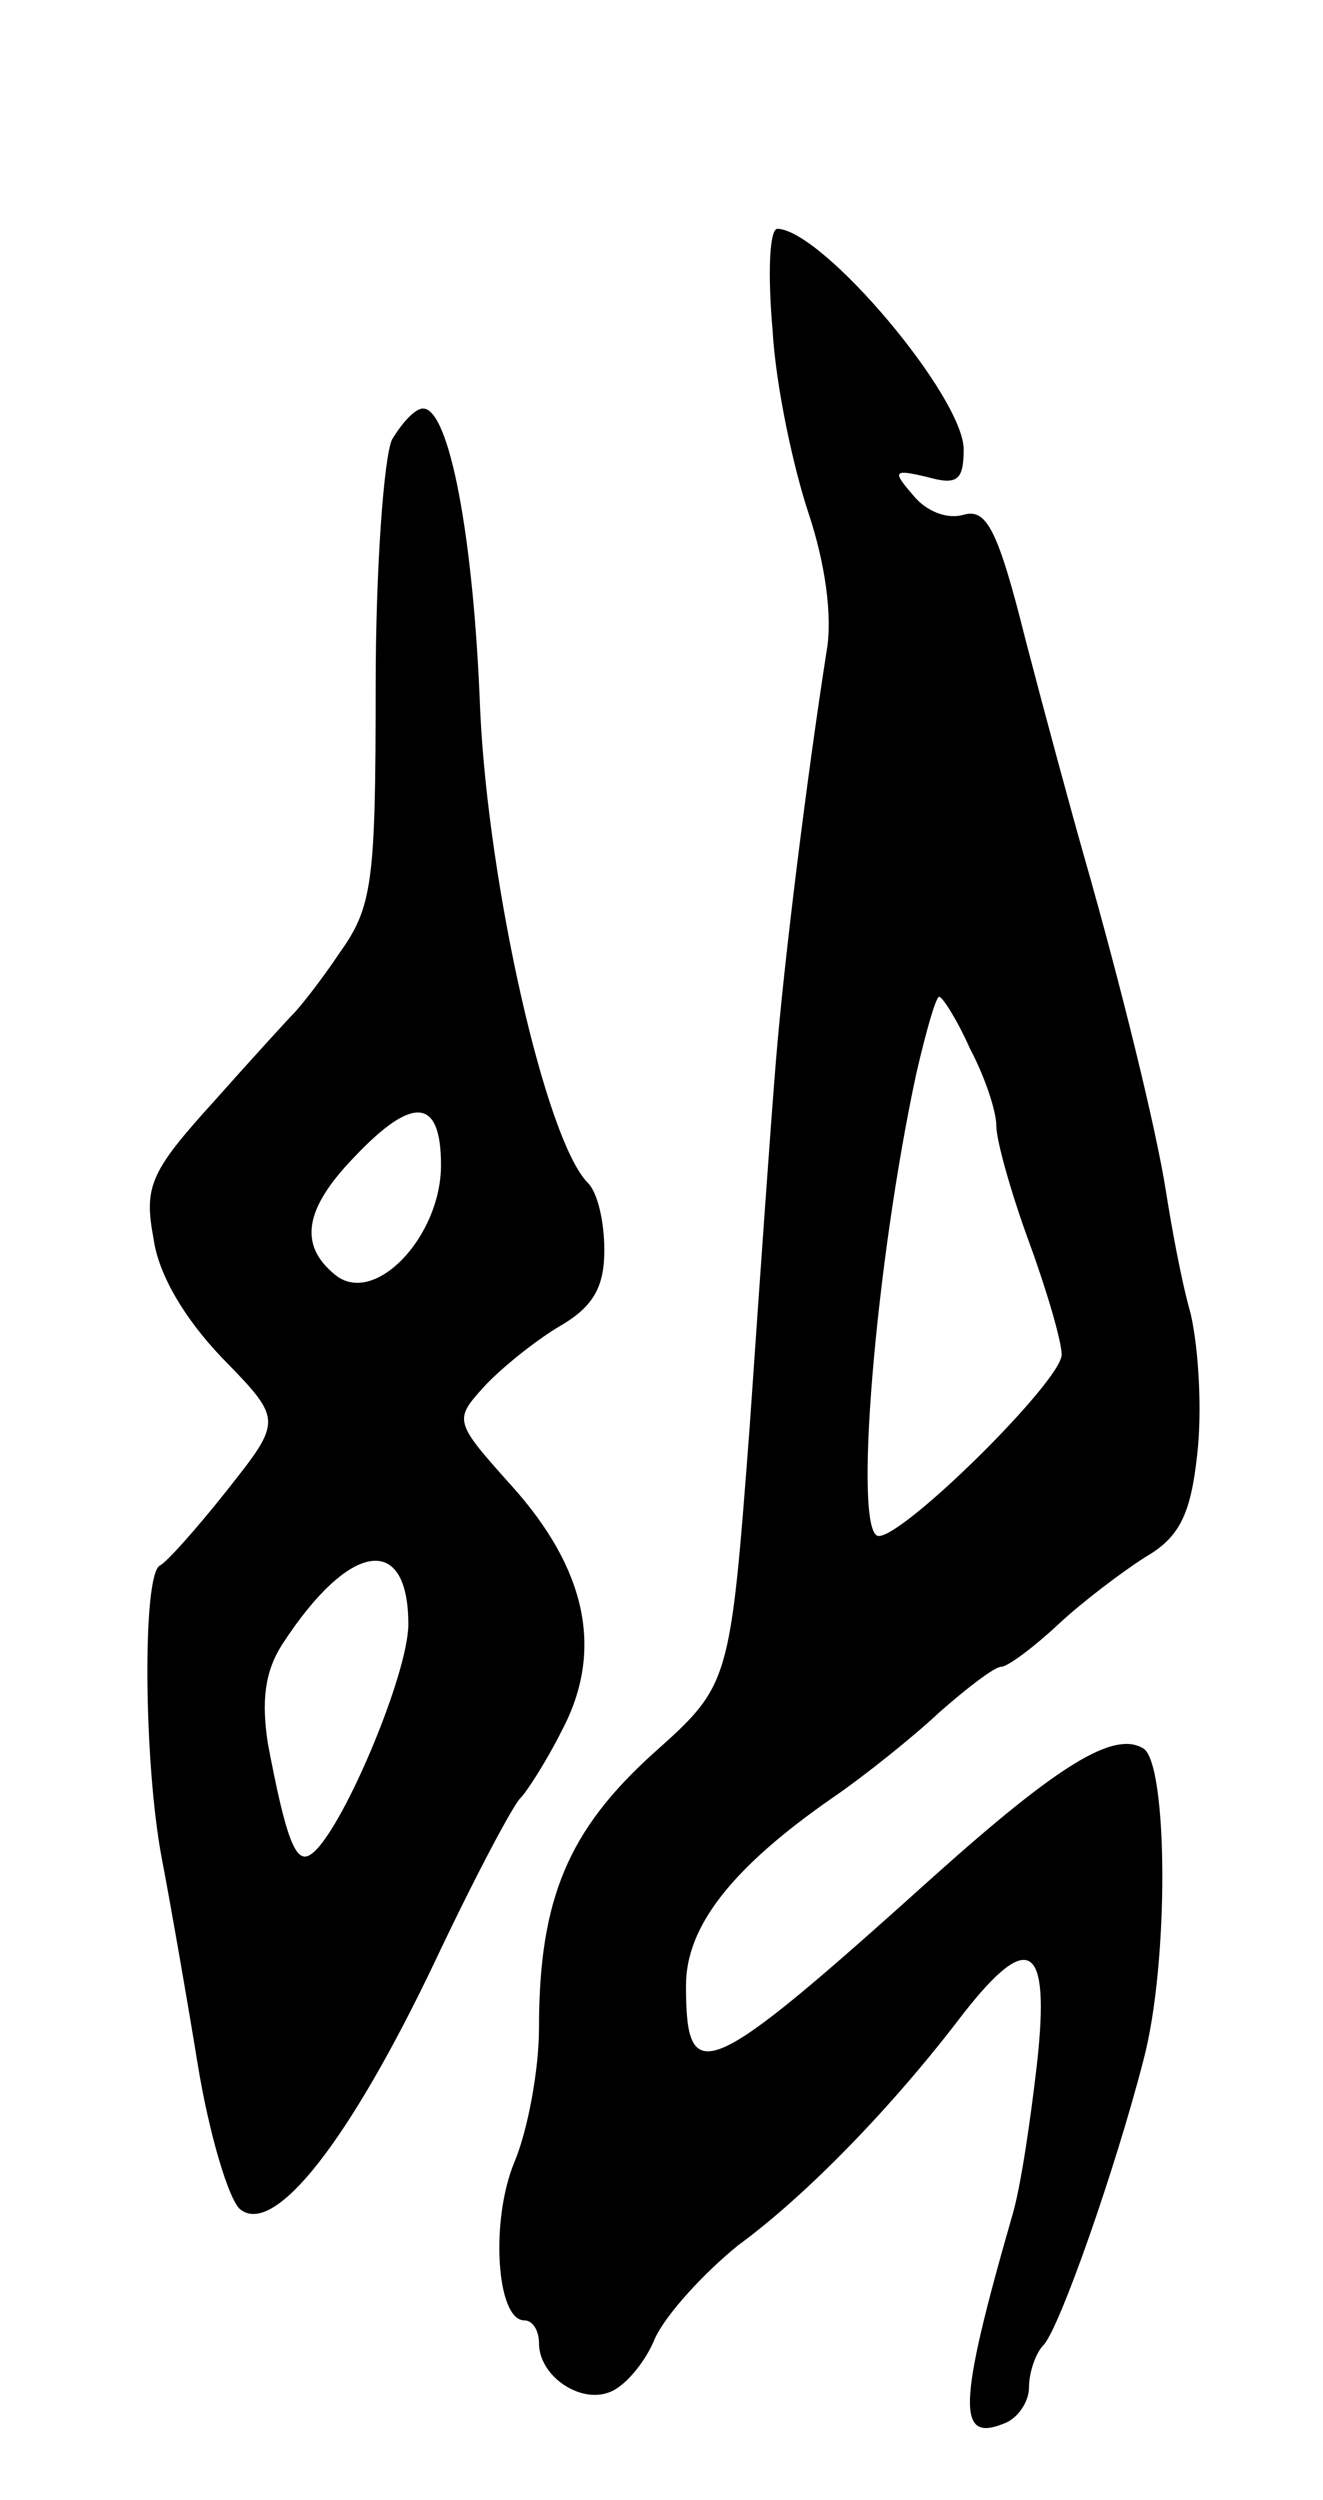 <svg version="1.0" xmlns="http://www.w3.org/2000/svg"
 width="81pt" height="153pt" viewBox="0 0 81 153"
 preserveAspectRatio="xMidYMid meet">
<g transform="translate(0,153) scale(0.1,-0.1)"
fill="#000000" stroke="none">
<path d="M473 1328 c2 -35 13 -85 22 -112 10 -30 15 -63 11 -85 -12 -77 -26
-189 -31 -251 -3 -36 -10 -136 -16 -223 -12 -158 -12 -158 -59 -200 -52 -47
-70 -89 -70 -168 0 -26 -7 -63 -15 -82 -15 -36 -11 -97 6 -97 5 0 9 -6 9 -14
0 -20 25 -37 43 -30 9 3 22 18 28 33 7 15 30 40 51 57 41 30 94 84 138 142 40
51 53 43 45 -30 -4 -35 -10 -76 -15 -93 -34 -118 -34 -140 -5 -128 8 3 15 13
15 22 0 9 4 21 9 26 10 11 44 108 61 174 16 60 15 182 0 191 -18 11 -52 -10
-128 -78 -140 -126 -152 -131 -152 -67 0 36 28 72 90 115 19 13 49 37 65 52
17 15 34 28 38 28 4 0 20 12 35 26 15 14 39 32 53 41 21 12 28 26 32 63 3 26
1 64 -4 86 -6 21 -12 55 -15 74 -6 39 -28 128 -50 205 -8 28 -24 87 -36 133
-17 68 -24 81 -38 77 -10 -3 -23 2 -31 12 -13 15 -12 16 9 11 18 -5 22 -2 22
17 0 32 -86 134 -114 135 -5 0 -6 -28 -3 -62z m121 -440 c9 -17 16 -38 16 -47
0 -9 9 -41 20 -71 11 -30 20 -61 20 -69 0 -16 -96 -111 -112 -111 -16 0 -2
167 23 283 6 26 12 47 14 47 2 0 11 -14 19 -32z"/>
<path d="M240 1261 c-5 -11 -10 -79 -10 -151 0 -120 -2 -135 -22 -163 -12 -18
-25 -34 -28 -37 -3 -3 -25 -27 -49 -54 -39 -43 -43 -52 -37 -84 3 -22 19 -49
42 -73 37 -38 37 -38 3 -81 -19 -24 -37 -44 -41 -46 -11 -5 -10 -121 1 -179 5
-26 15 -83 22 -126 7 -43 19 -83 26 -89 21 -17 67 42 119 151 25 53 49 98 53
101 3 3 15 21 25 41 26 49 15 99 -31 150 -35 39 -35 40 -17 60 10 11 31 28 46
37 21 12 28 24 28 47 0 17 -4 35 -10 41 -26 26 -61 182 -66 289 -4 107 -19
185 -35 185 -5 0 -13 -9 -19 -19z m30 -444 c0 -44 -41 -87 -65 -67 -22 18 -19
40 12 72 36 38 53 36 53 -5z m-20 -281 c0 -31 -42 -130 -60 -141 -9 -6 -15 10
-26 68 -4 26 -2 44 9 61 41 63 77 68 77 12z"/>
</g>
</svg>
